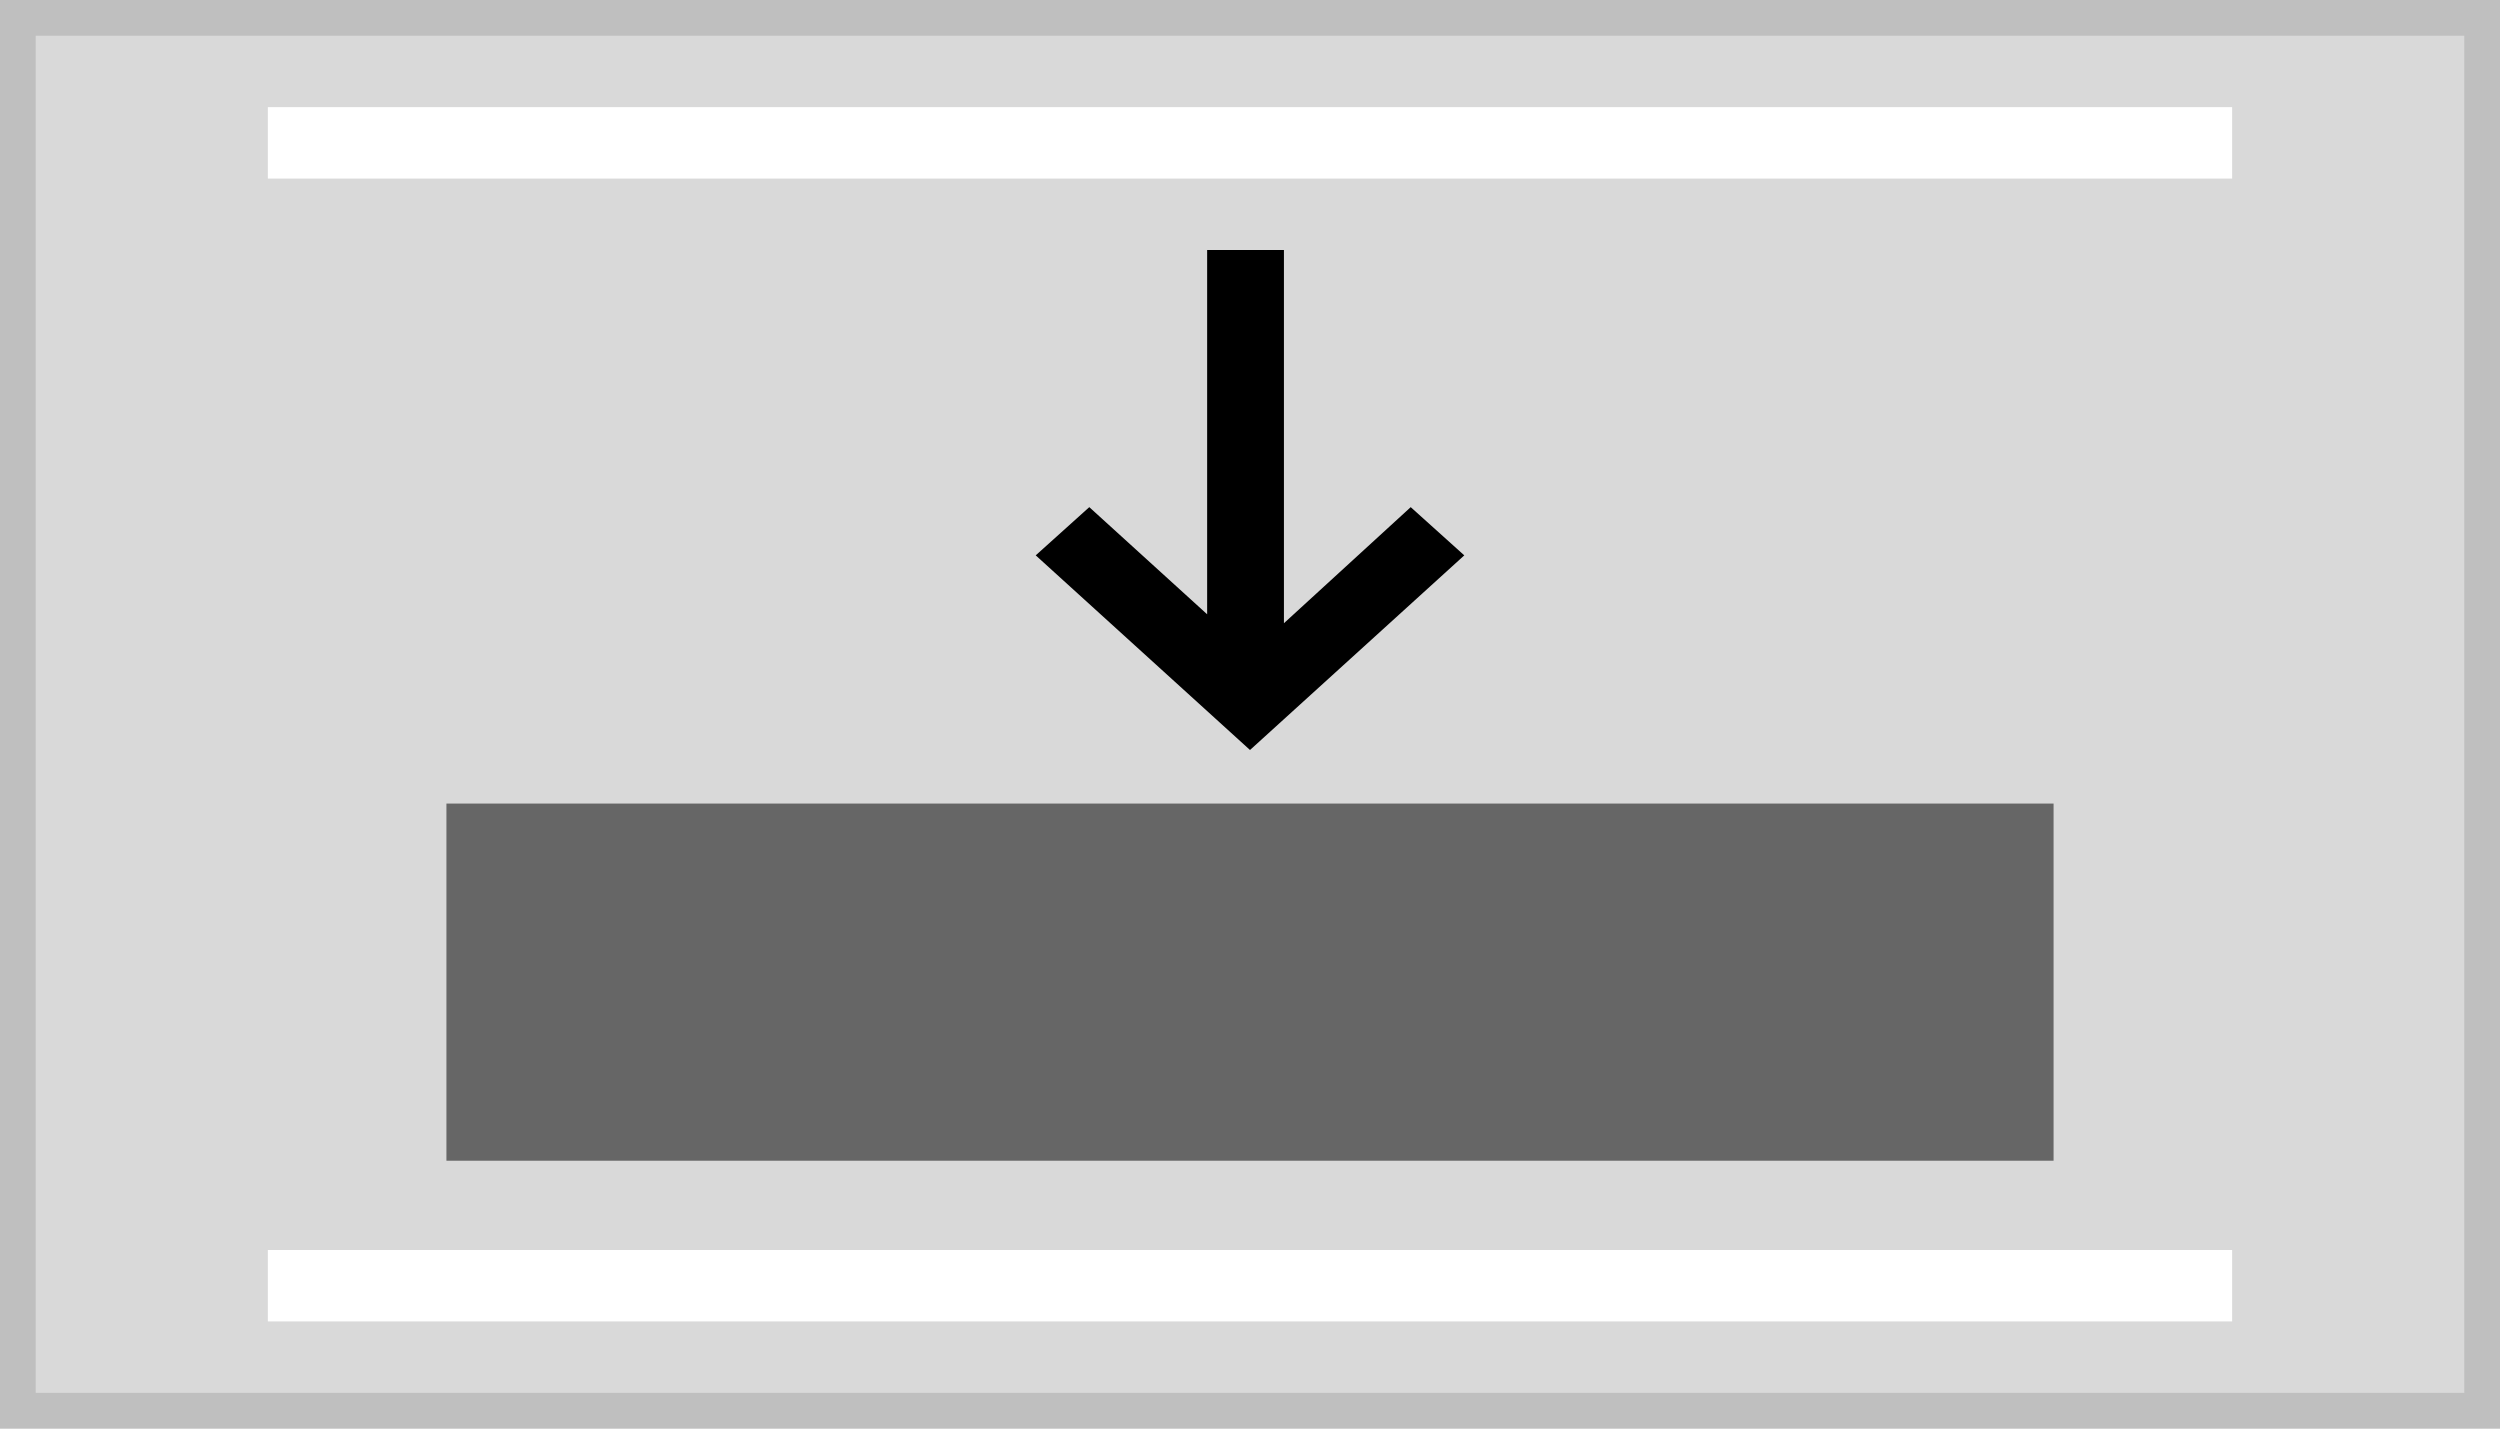 <?xml version="1.0" encoding="utf-8"?>
<!-- Generator: Adobe Illustrator 26.0.1, SVG Export Plug-In . SVG Version: 6.00 Build 0)  -->
<svg version="1.1" id="Layer_1" xmlns="http://www.w3.org/2000/svg" xmlns:xlink="http://www.w3.org/1999/xlink" x="0px" y="0px"
	 viewBox="0 0 140 80" style="enable-background:new 0 0 140 80;" xml:space="preserve">
<style type="text/css">
	.st0{fill:#D9D9D9;}
	.st1{fill:none;stroke:#BFBFBF;stroke-width:2;stroke-miterlimit:10;}
	.st2{fill:#666666;}
	.st3{fill:#FFFFFF;}
</style>
<g transform="translate(-1 -1)">
	<g transform="translate(1 1)">
		<rect class="st0" width="140" height="80"/>
		<rect x="1" y="1" class="st1" width="138" height="78"/>
	</g>
	<rect x="26" y="46" class="st2" width="90" height="20"/>
	<rect x="16" y="7" class="st3" width="110" height="4"/>
	<rect x="16" y="71" class="st3" width="110" height="4"/>
	<path d="M72.9,15v20.9l7.1-6.5l3,2.7L71,43l0,0l0,0L59,32.1l3-2.7l6.6,6V15H72.9z"/>
</g>
</svg>
